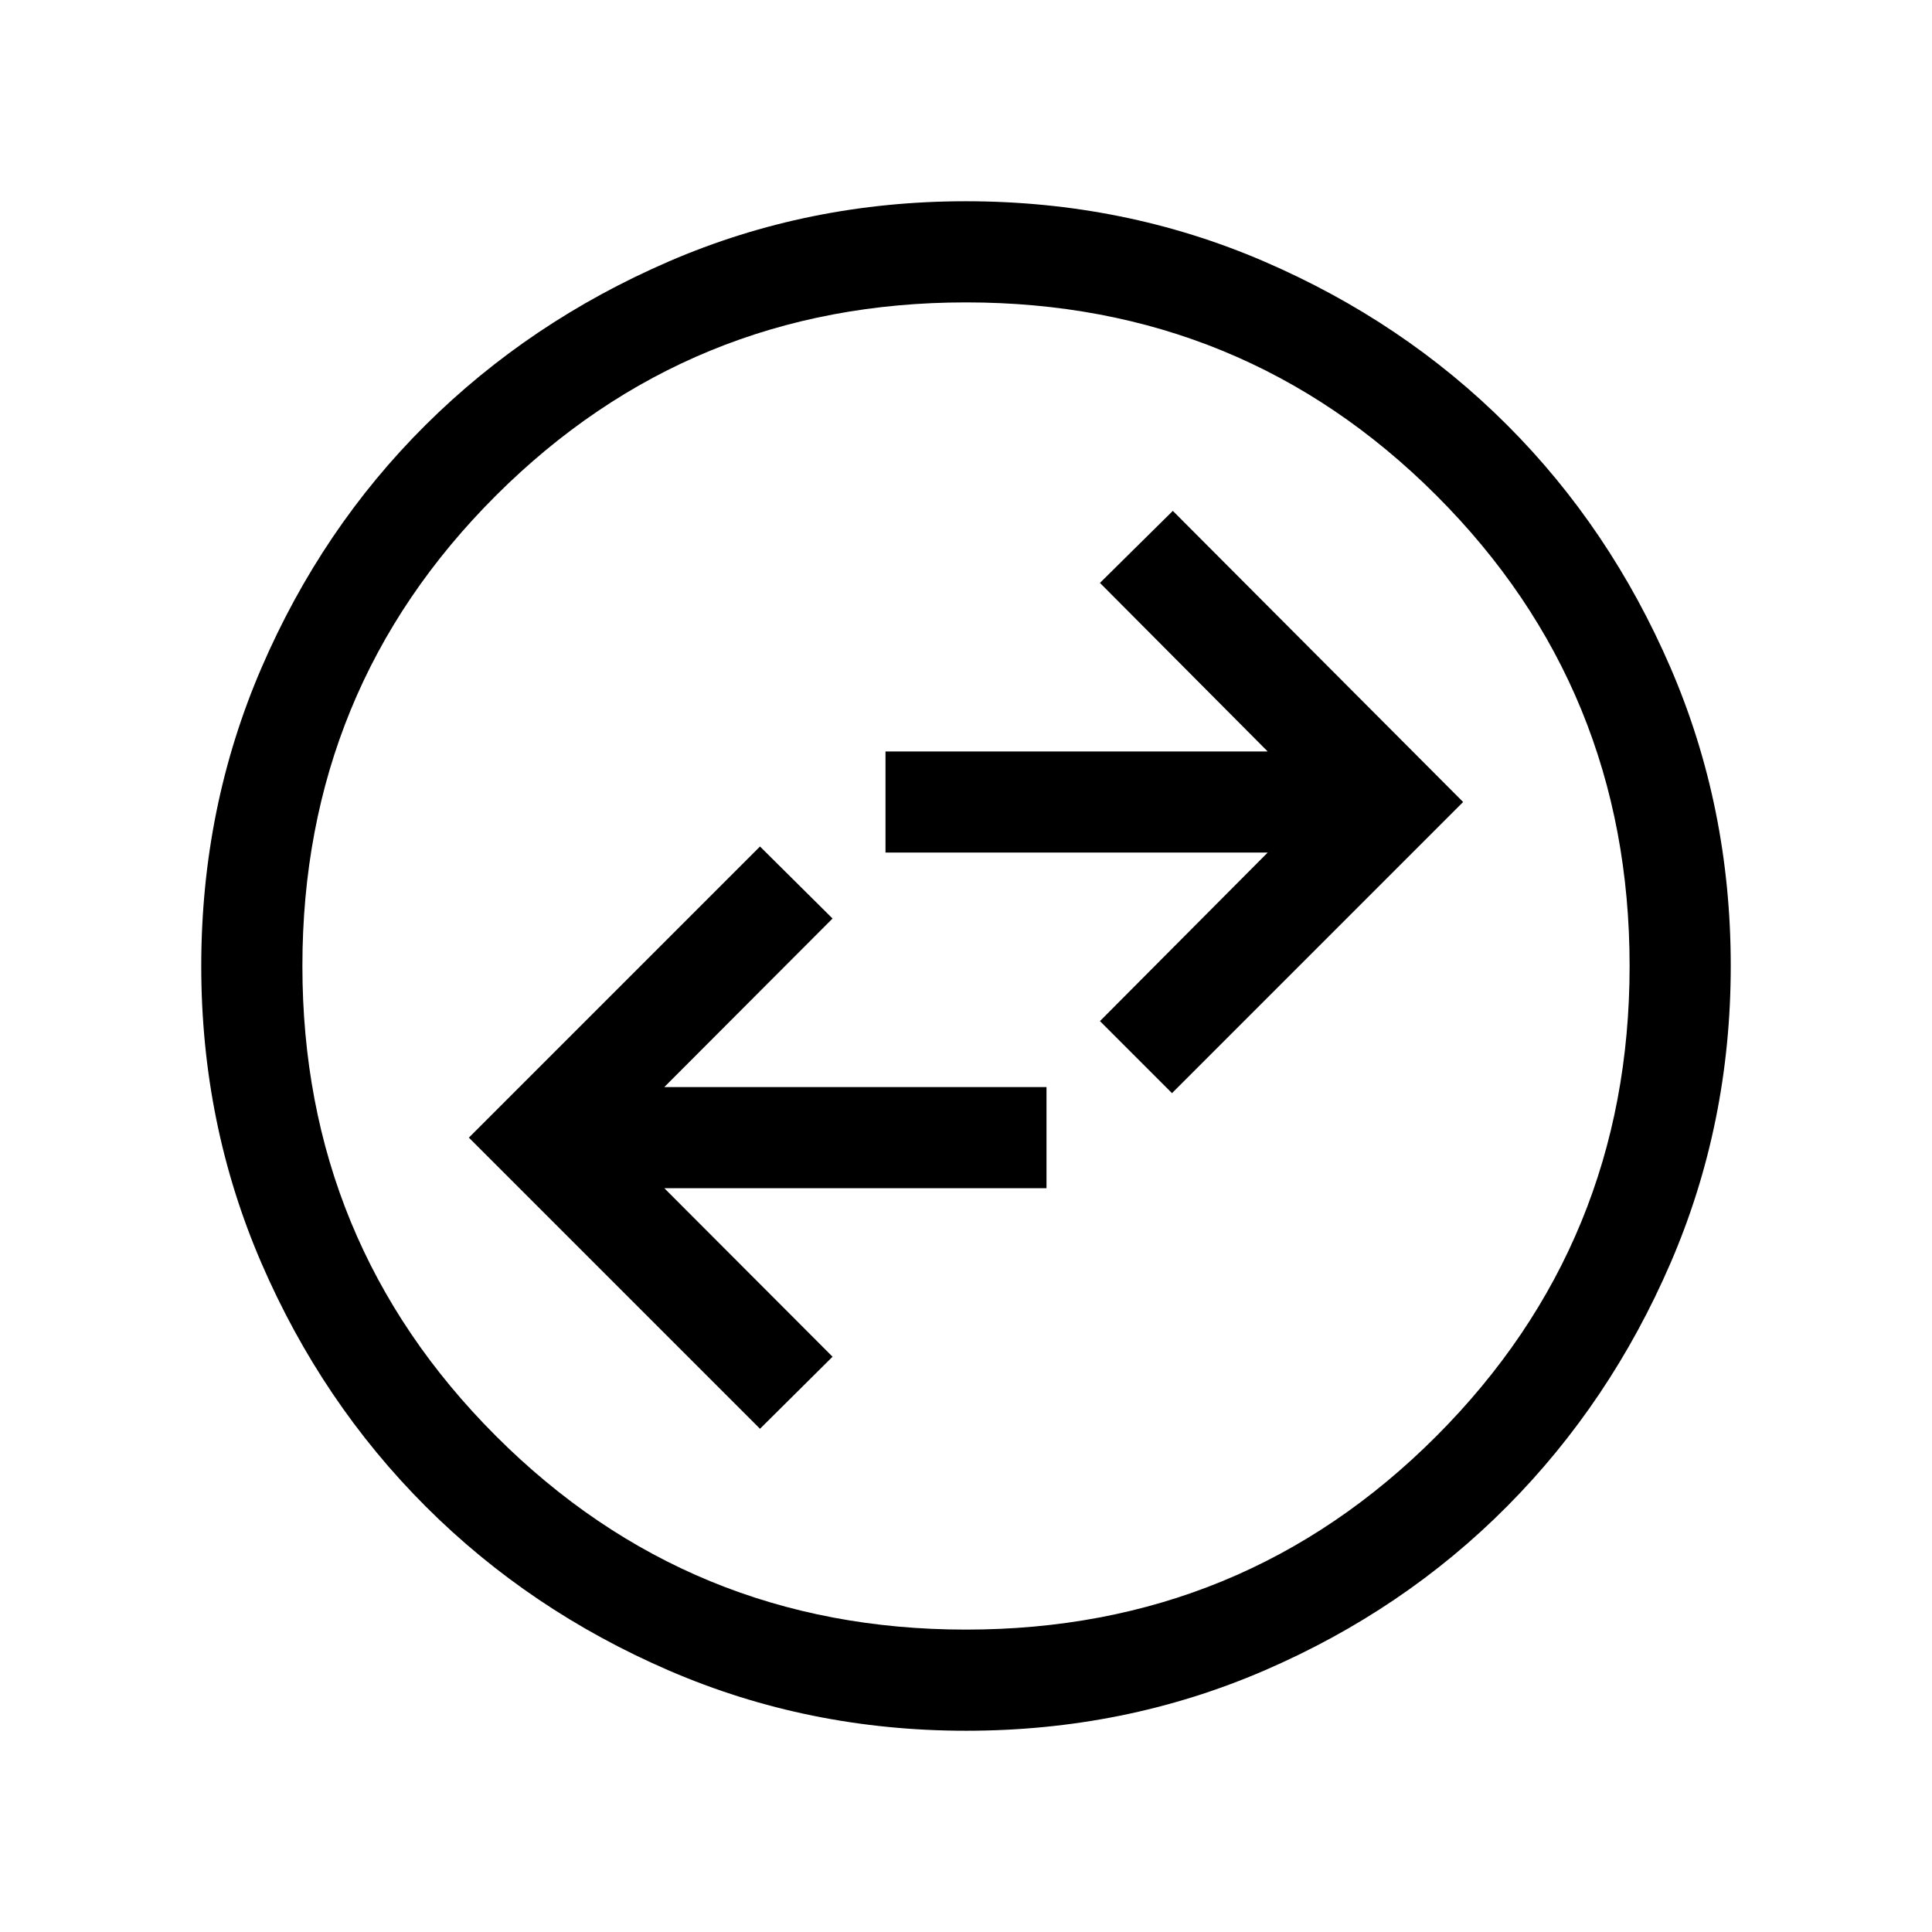<svg xmlns="http://www.w3.org/2000/svg" height="40" viewBox="0 -960 960 960" width="40"><path d="m377.64-250.05 36.05-35.8-83.59-83.74H520v-50.26H330.1l83.59-83.74-36.05-35.79-144.66 144.66 144.66 144.67Zm204.72-166.77 144.66-144.67-144.25-144.66-36.21 35.79 83.34 83.75H440v50.25h189.9l-83.34 83.74 35.8 35.8ZM480.07-100q-78.43 0-147.67-29.92-69.24-29.92-120.89-81.54-51.64-51.63-81.58-120.84Q100-401.51 100-479.93q0-78.84 29.92-148.21t81.54-120.68q51.63-51.31 120.84-81.25Q401.51-860 479.93-860q78.84 0 148.21 29.92t120.68 81.21q51.31 51.29 81.25 120.63Q860-558.9 860-480.07q0 78.43-29.92 147.67-29.92 69.24-81.21 120.89-51.29 51.64-120.63 81.58Q558.9-100 480.07-100Zm-.07-50.26q137.79 0 233.77-96.18 95.97-96.18 95.97-233.56 0-137.79-95.97-233.77-95.98-95.97-233.77-95.97-137.38 0-233.56 95.97-96.18 95.98-96.18 233.77 0 137.38 96.18 233.56T480-150.26ZM480-480Z"/></svg>